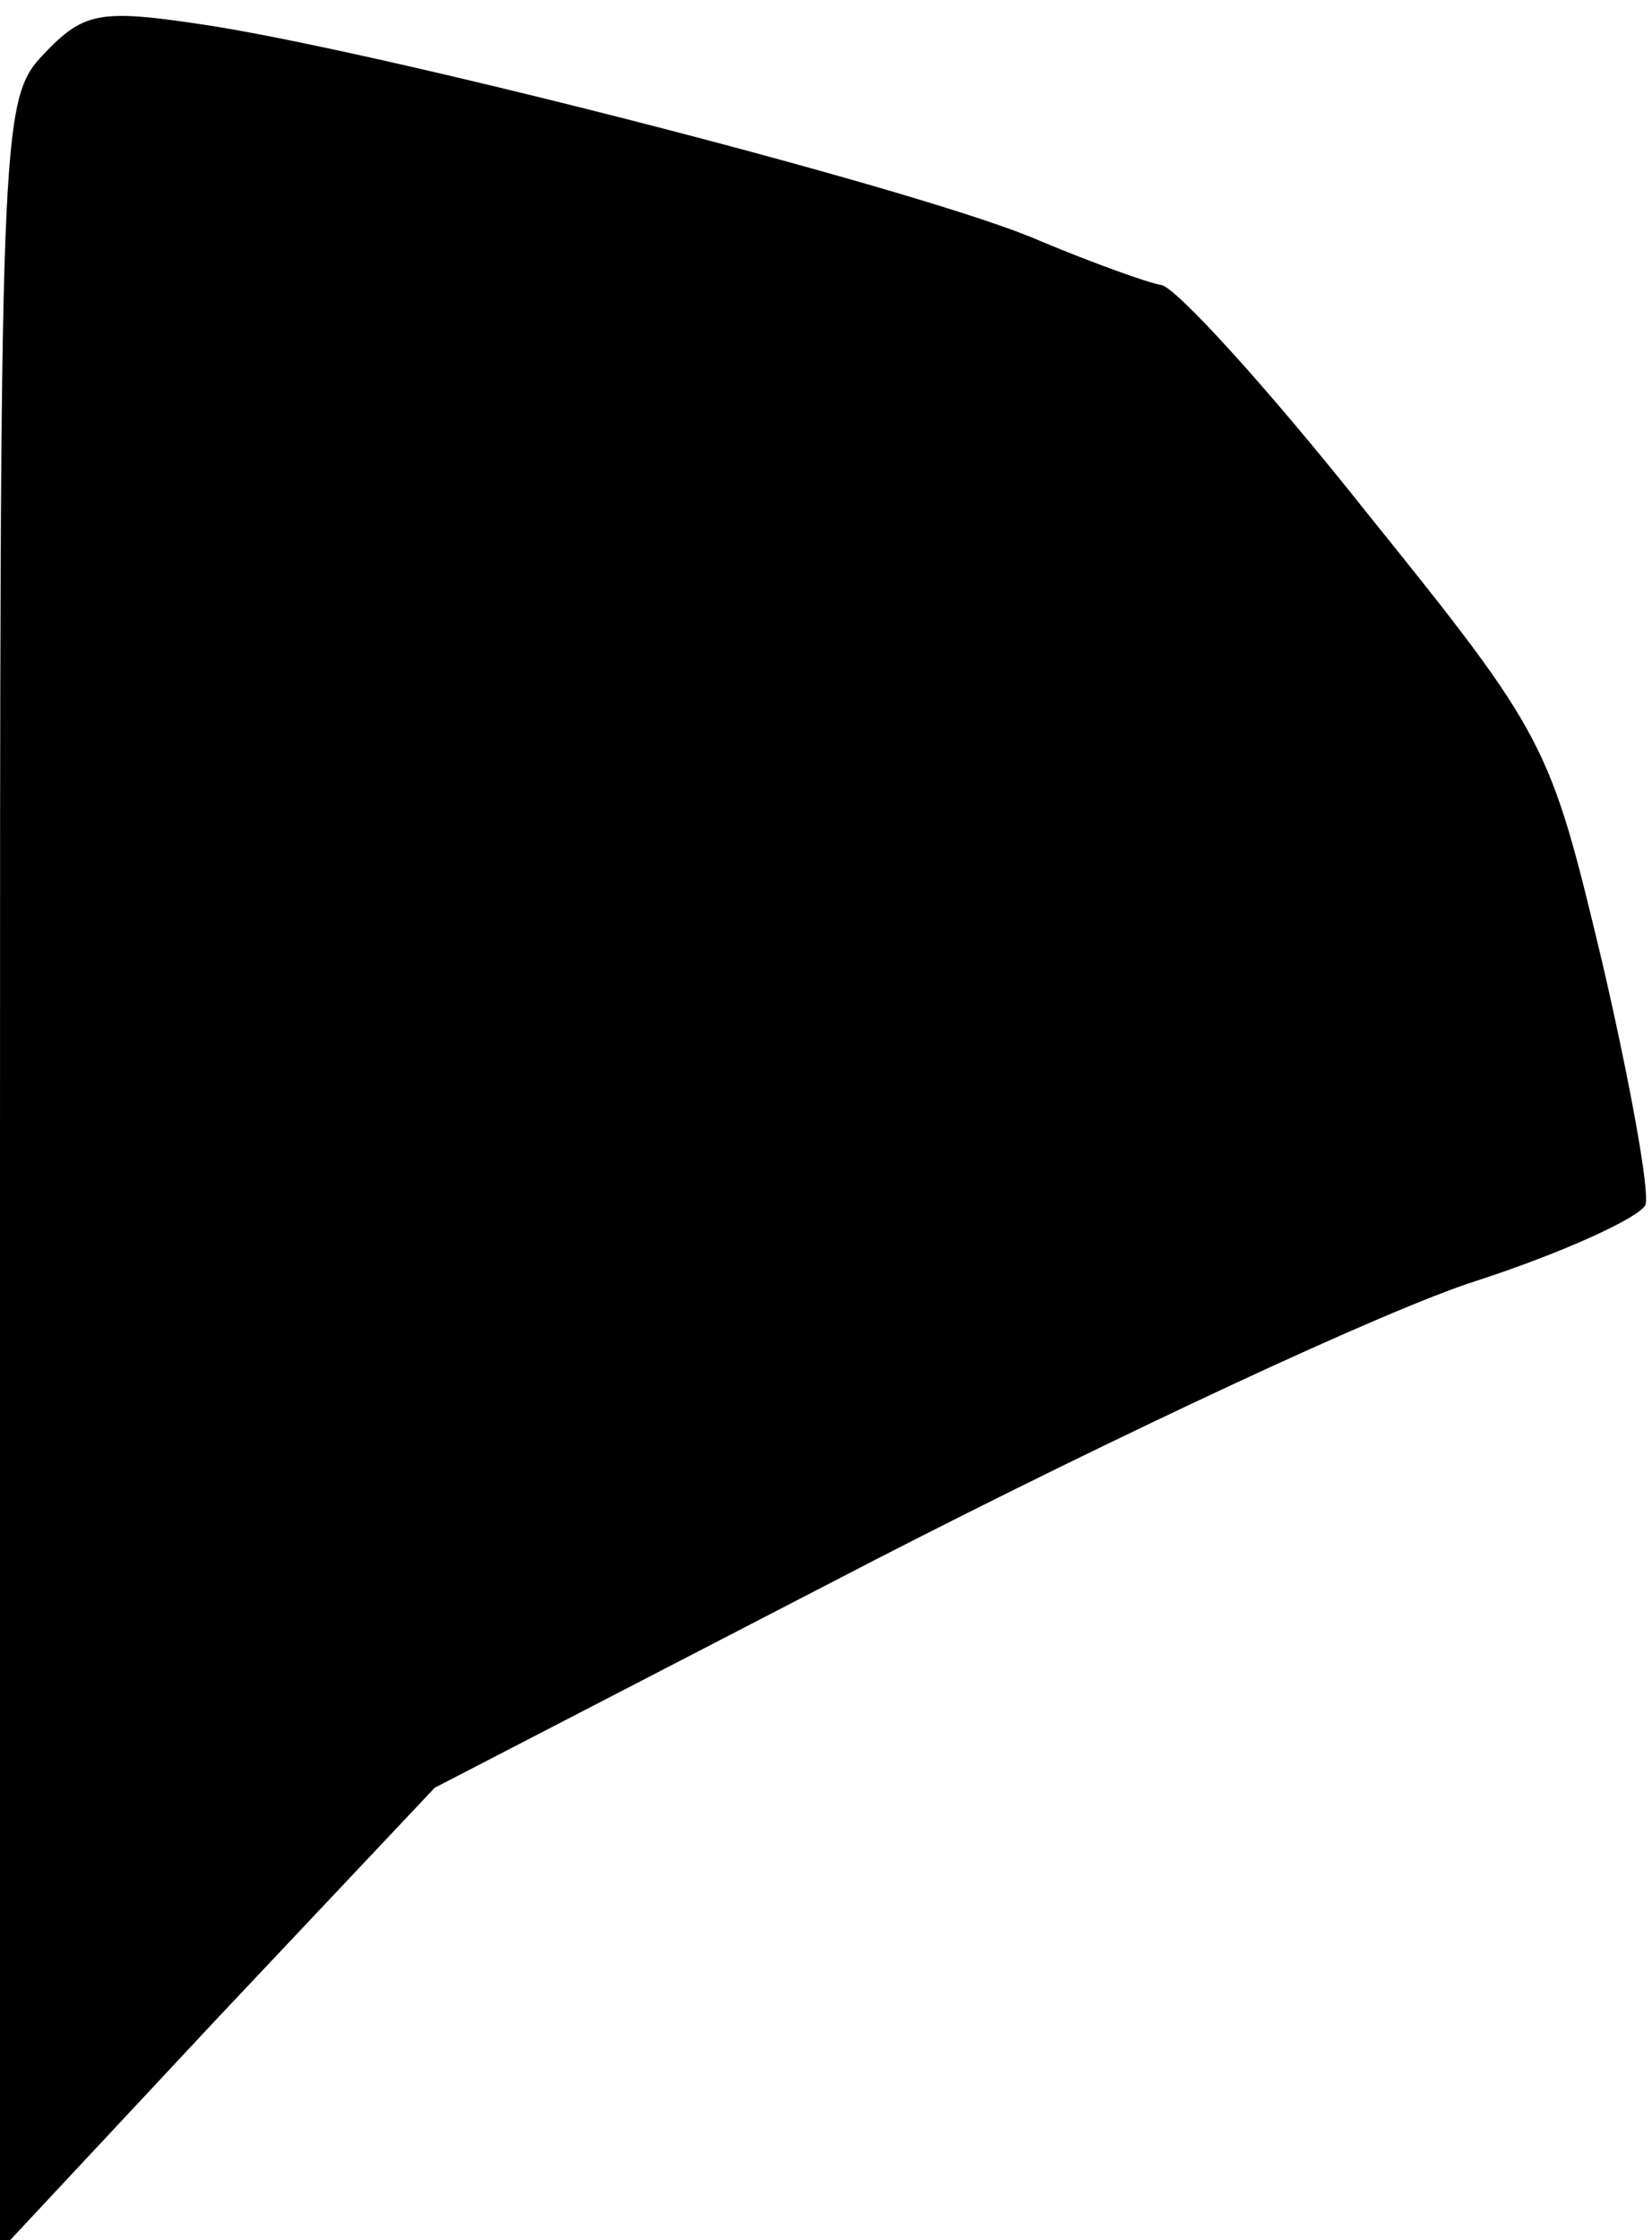 <?xml version="1.0" standalone="no"?>
<!DOCTYPE svg PUBLIC "-//W3C//DTD SVG 20010904//EN"
 "http://www.w3.org/TR/2001/REC-SVG-20010904/DTD/svg10.dtd">
<svg version="1.0" xmlns="http://www.w3.org/2000/svg"
 width="76pt" height="103pt" viewBox="0 0 76 103"
 preserveAspectRatio="xMidYMid meet">
<g transform="translate(0,103) scale(0.1,-0.1)"
fill="#000000" stroke="none">
<path fill="#000000" stroke="none" d="M20 1005 c-20 -21 -20 -33 -20 -516 l0
-494 100 107 100 106 203 105 c111 57 235 115 276 128 40 13 75 29 78 35 2 6
-7 56 -20 112 -24 100 -25 103 -108 206 -46 58 -89 105 -95 105 -6 1 -31 10
-55 20 -49 22 -294 85 -381 99 -52 8 -59 7 -78 -13z"/>
</g>
</svg>
